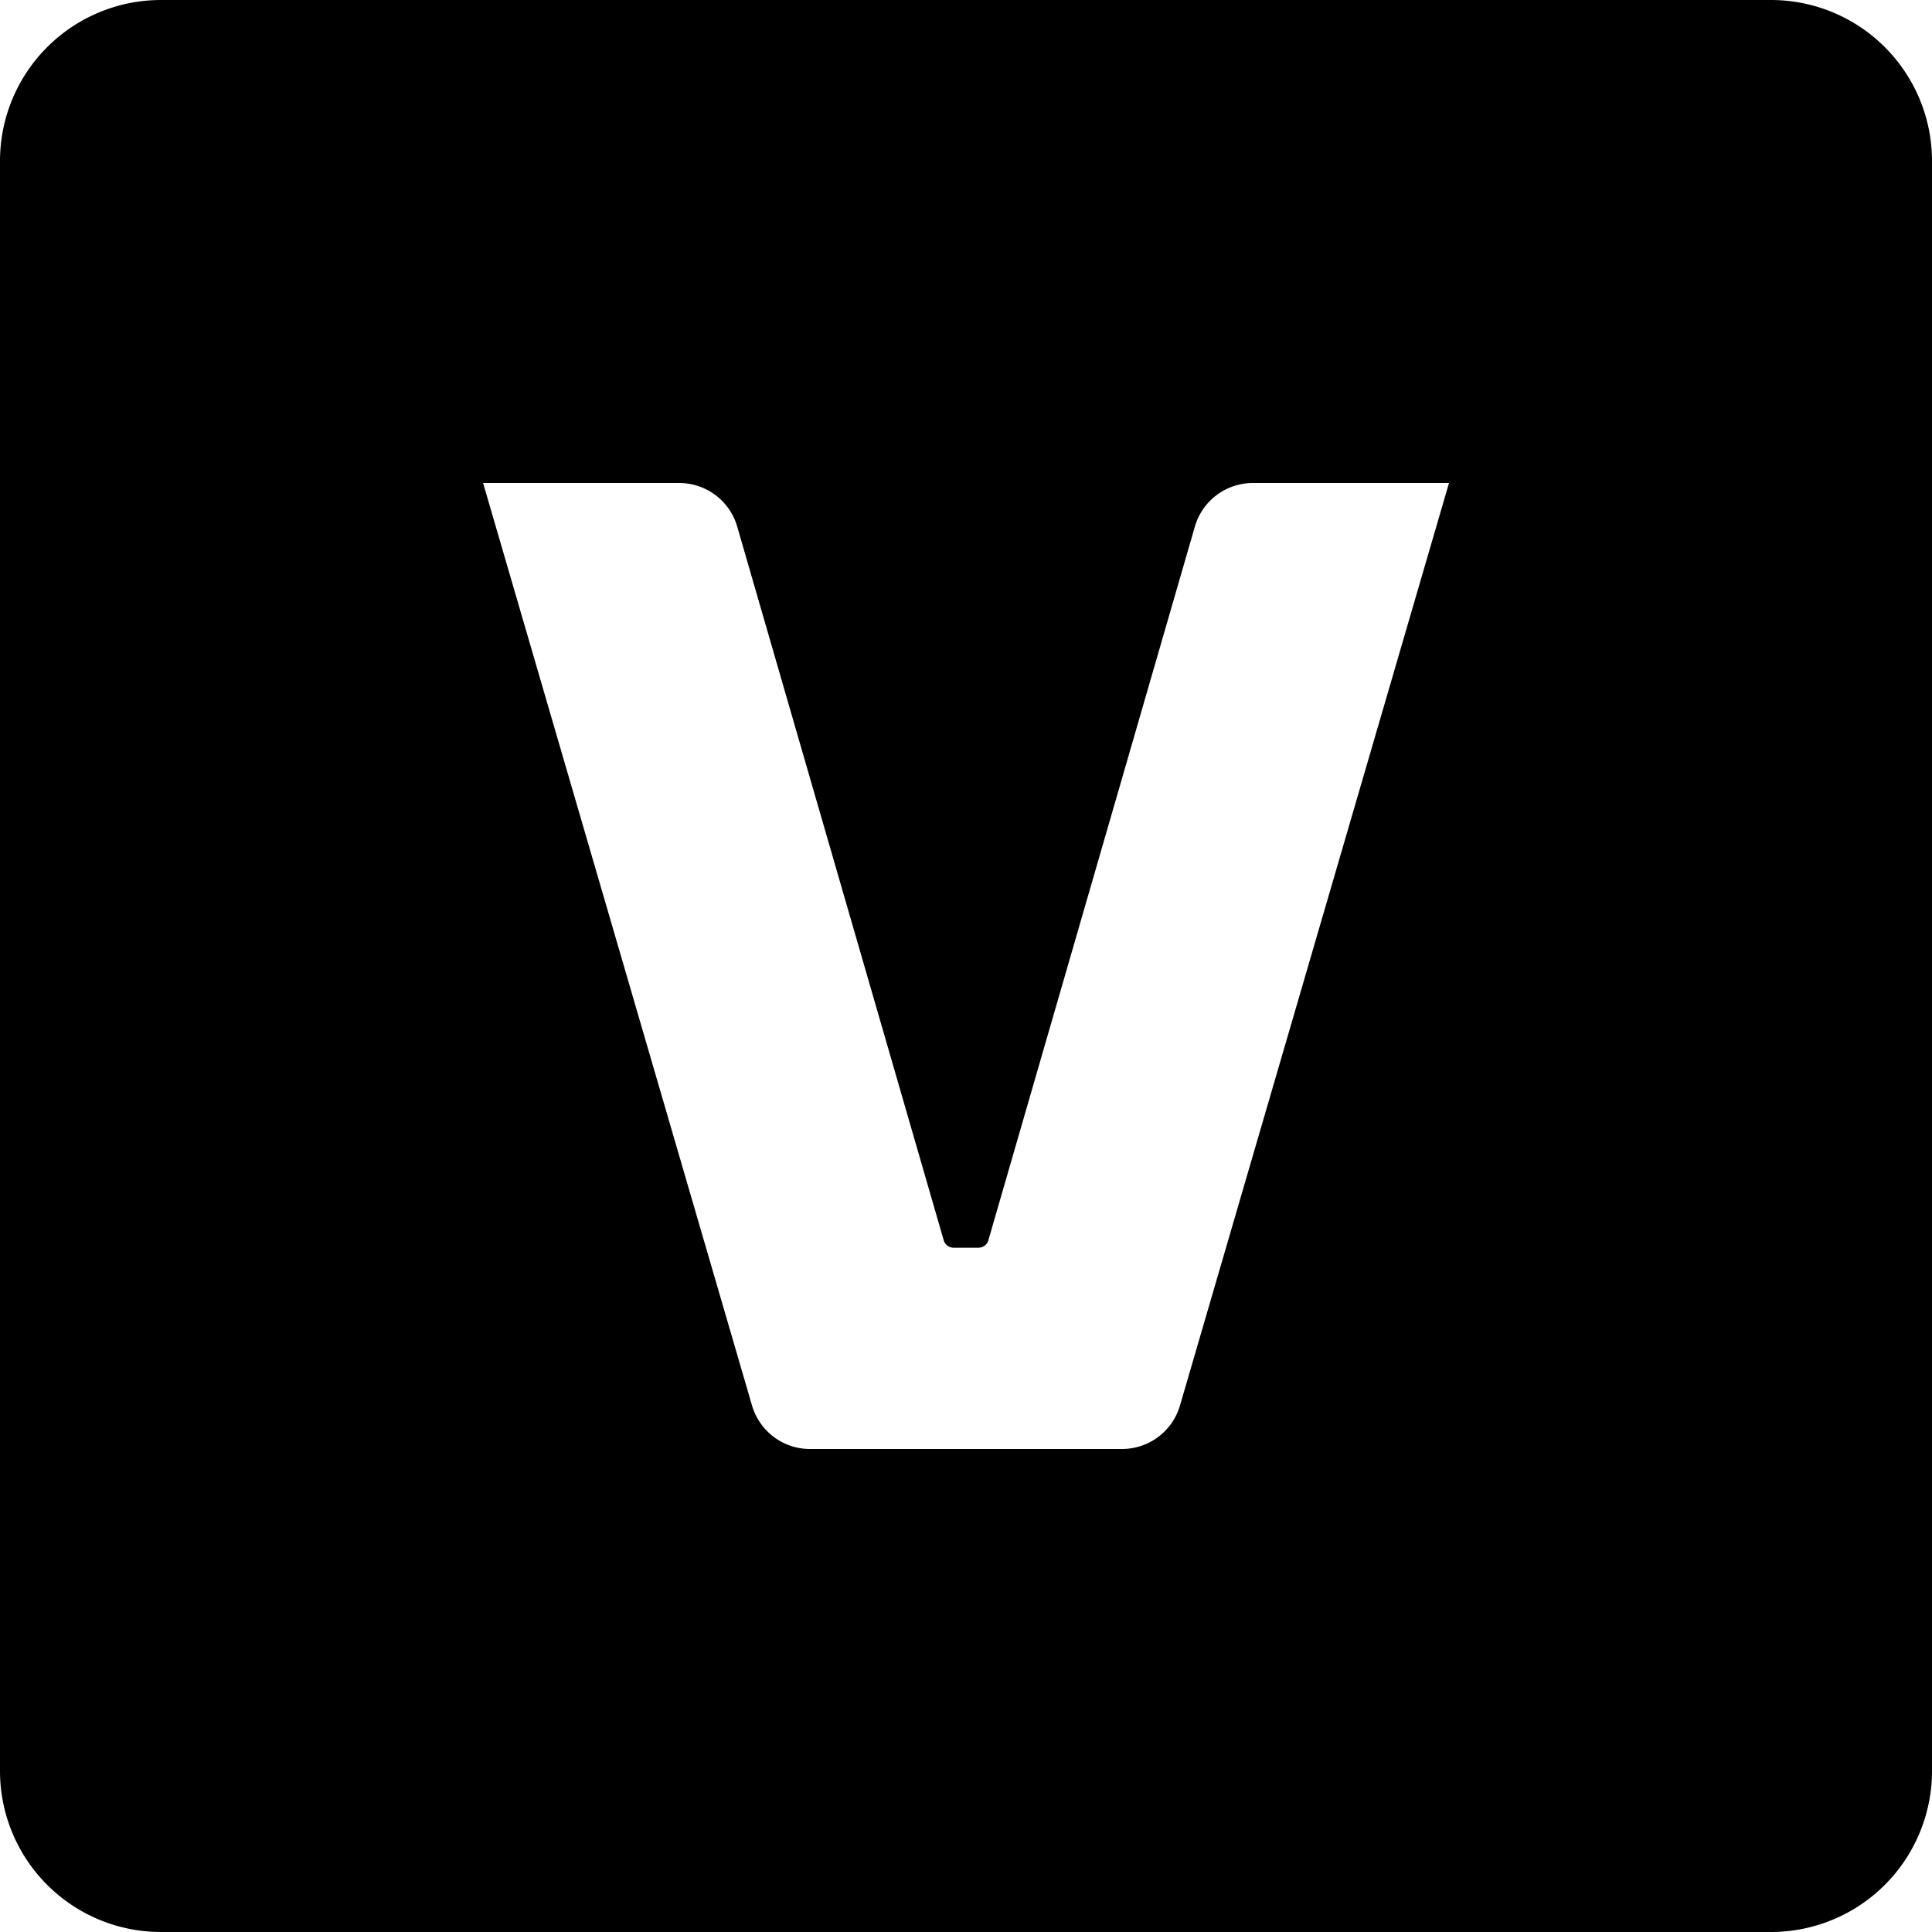 <svg role="img" viewBox="0 0 24 24" xmlns="http://www.w3.org/2000/svg"><title>VEGAS Pro</title><path d="M0 22V2a2 2 0 0 1 2-2h20a2 2 0 0 1 2 2v20a2 2 0 0 1-2 2H2a2 2 0 0 1-2-2m14.658-4.54L18 6h-2.437a.75.75 0 0 0-.72.542l-2.566 8.868a.13.13 0 0 1-.12.09h-.313a.13.13 0 0 1-.12-.09L9.158 6.542A.75.75 0 0 0 8.437 6H6.001l3.341 11.46a.75.75 0 0 0 .721.54h3.874a.75.75 0 0 0 .721-.54"/></svg>